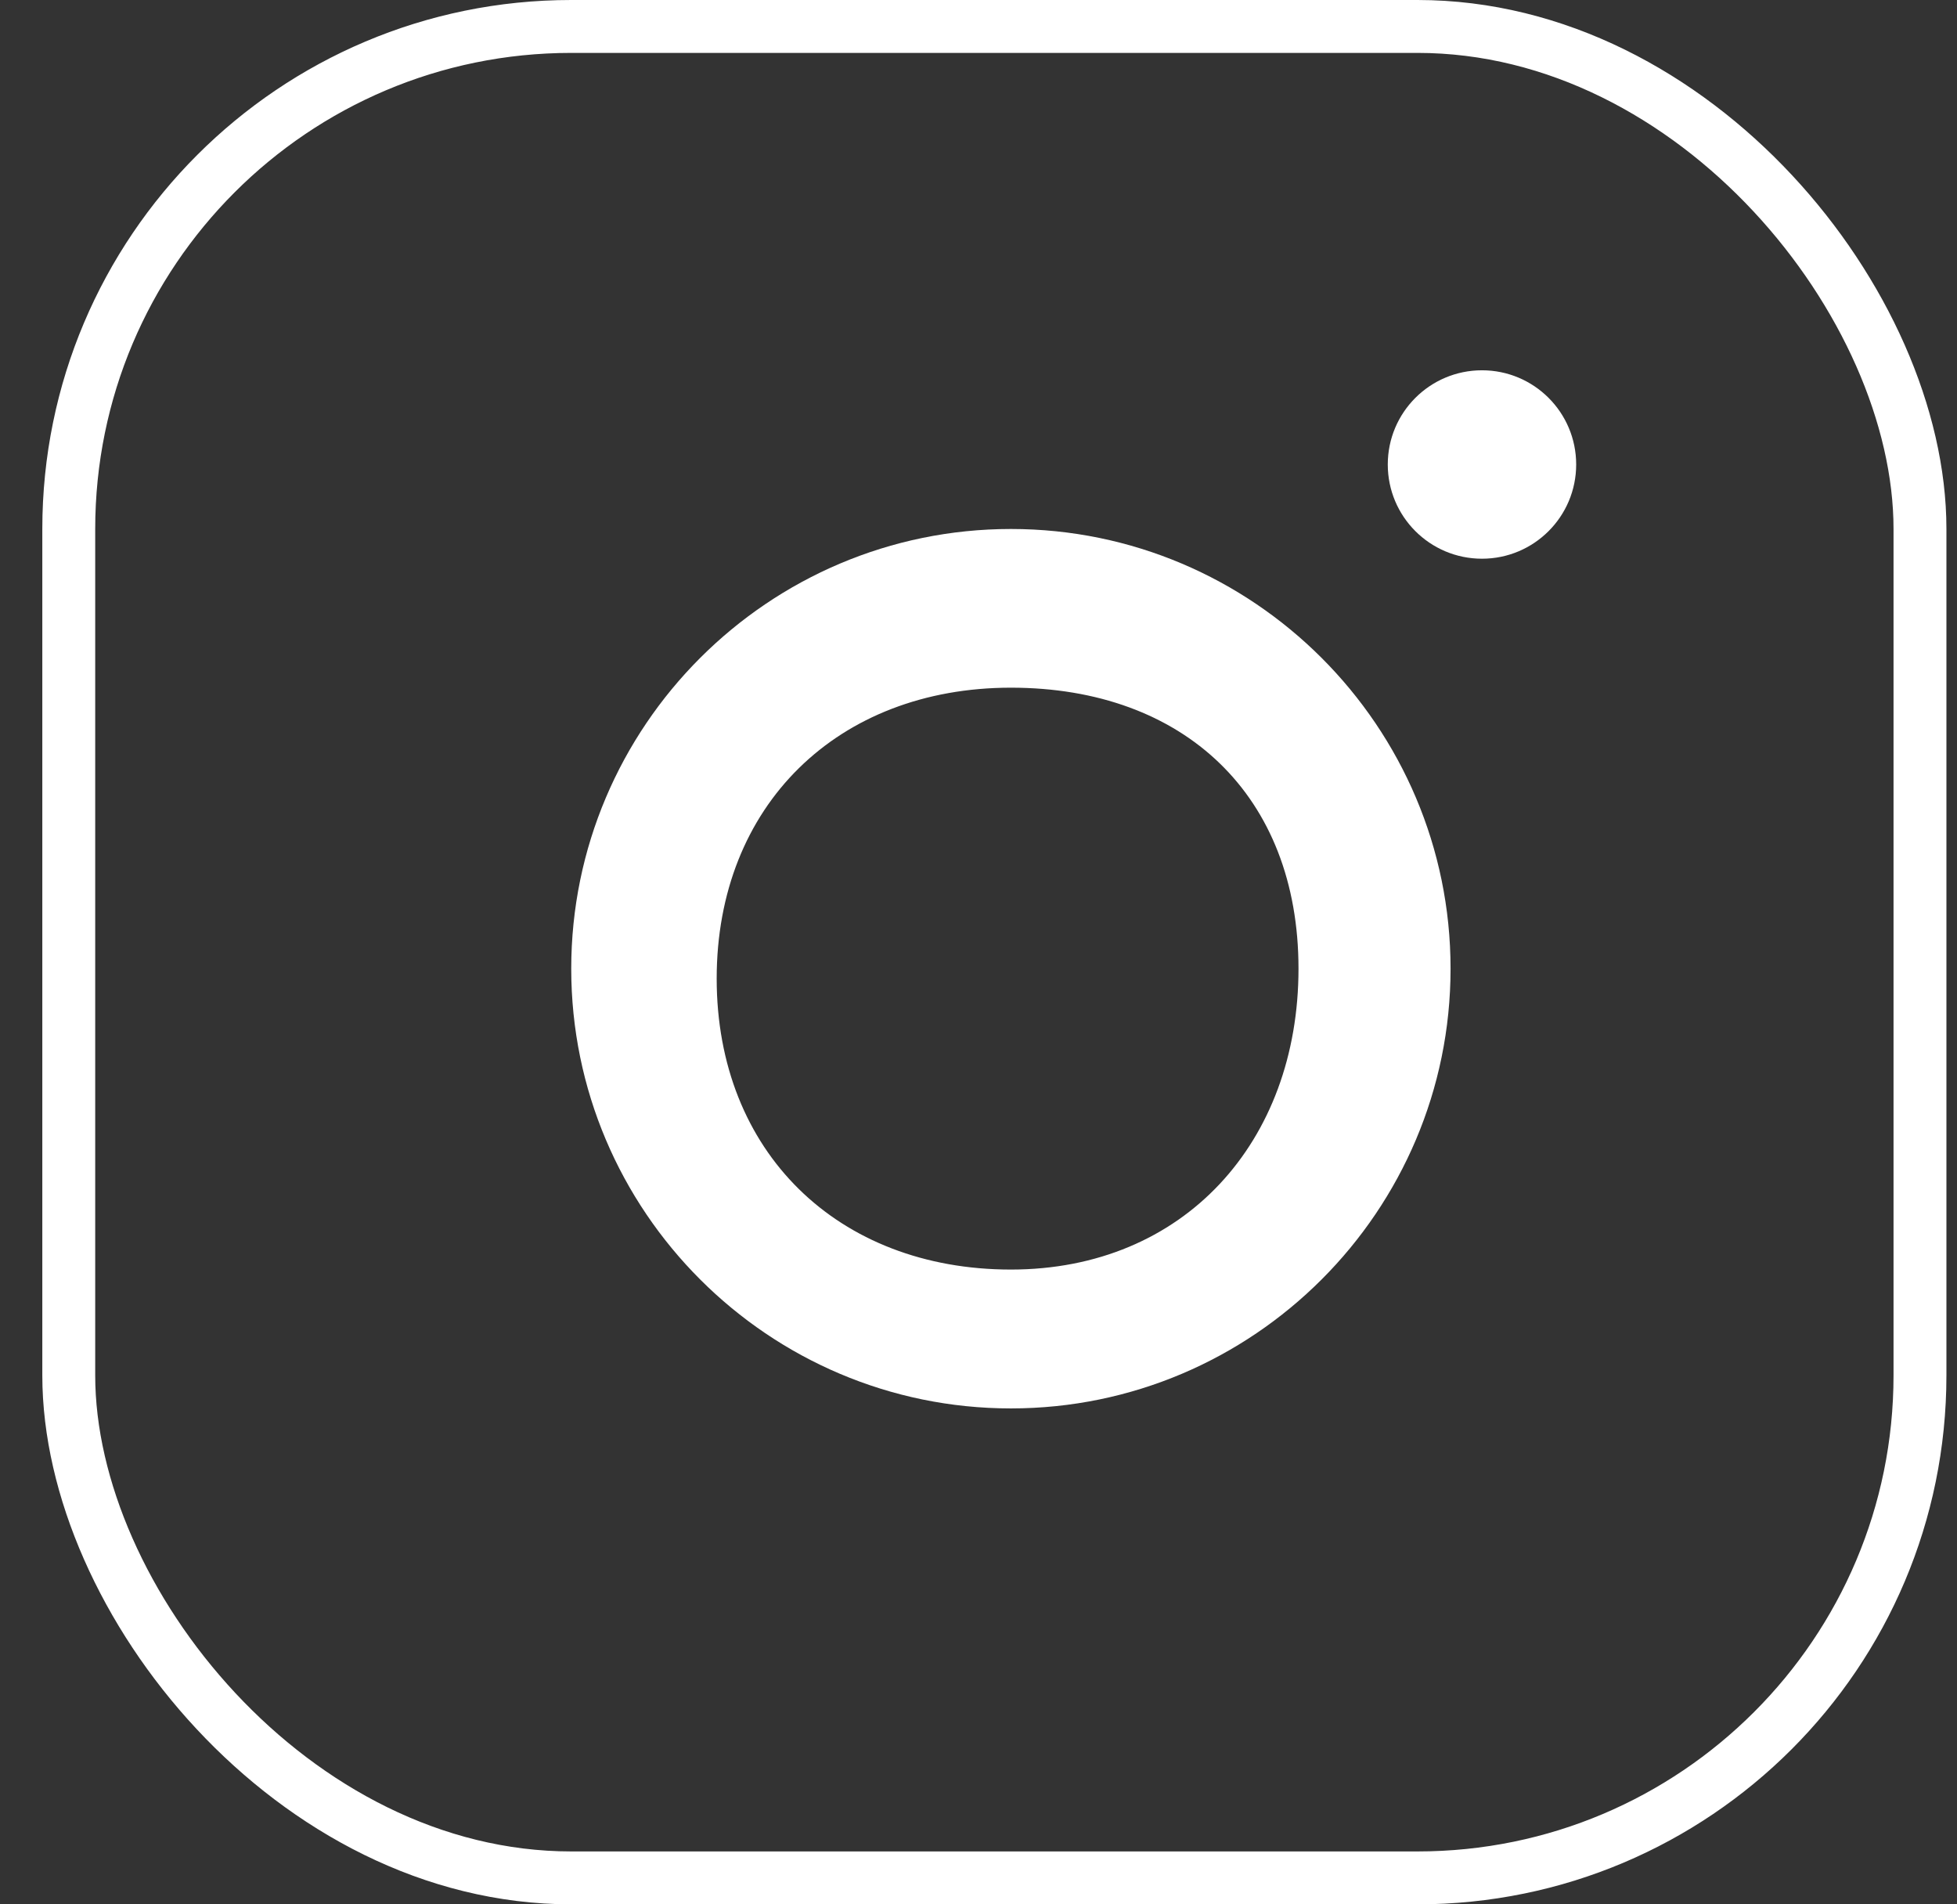 <svg width="37" height="36" viewBox="0 0 37 36" fill="none" xmlns="http://www.w3.org/2000/svg">
<rect x="0" y="0" width="37" height="36" fill="#333333" stroke="none"/>
<path d="M19.113 26.625C14.53 26.625 10.8 22.896 10.8 18.312C10.8 13.729 14.53 10 19.113 10C23.695 10 27.425 13.729 27.425 18.312C27.425 22.896 23.695 26.625 19.113 26.625ZM19.113 13C15.838 13 13.55 15.226 13.55 18.5C13.55 21.774 15.838 24 19.113 24C22.386 24 24.55 21.586 24.55 18.312C24.55 15.039 22.386 13 19.113 13Z" fill="white"/>
<path d="M28.019 10.562C29.003 10.562 29.8 9.765 29.8 8.781C29.8 7.797 29.003 7 28.019 7C27.035 7 26.238 7.797 26.238 8.781C26.238 9.765 27.035 10.562 28.019 10.562Z" fill="white"/>
<rect x="1.3" y="0.5" width="35" height="35" rx="9.5" stroke="white"/>
</svg>
